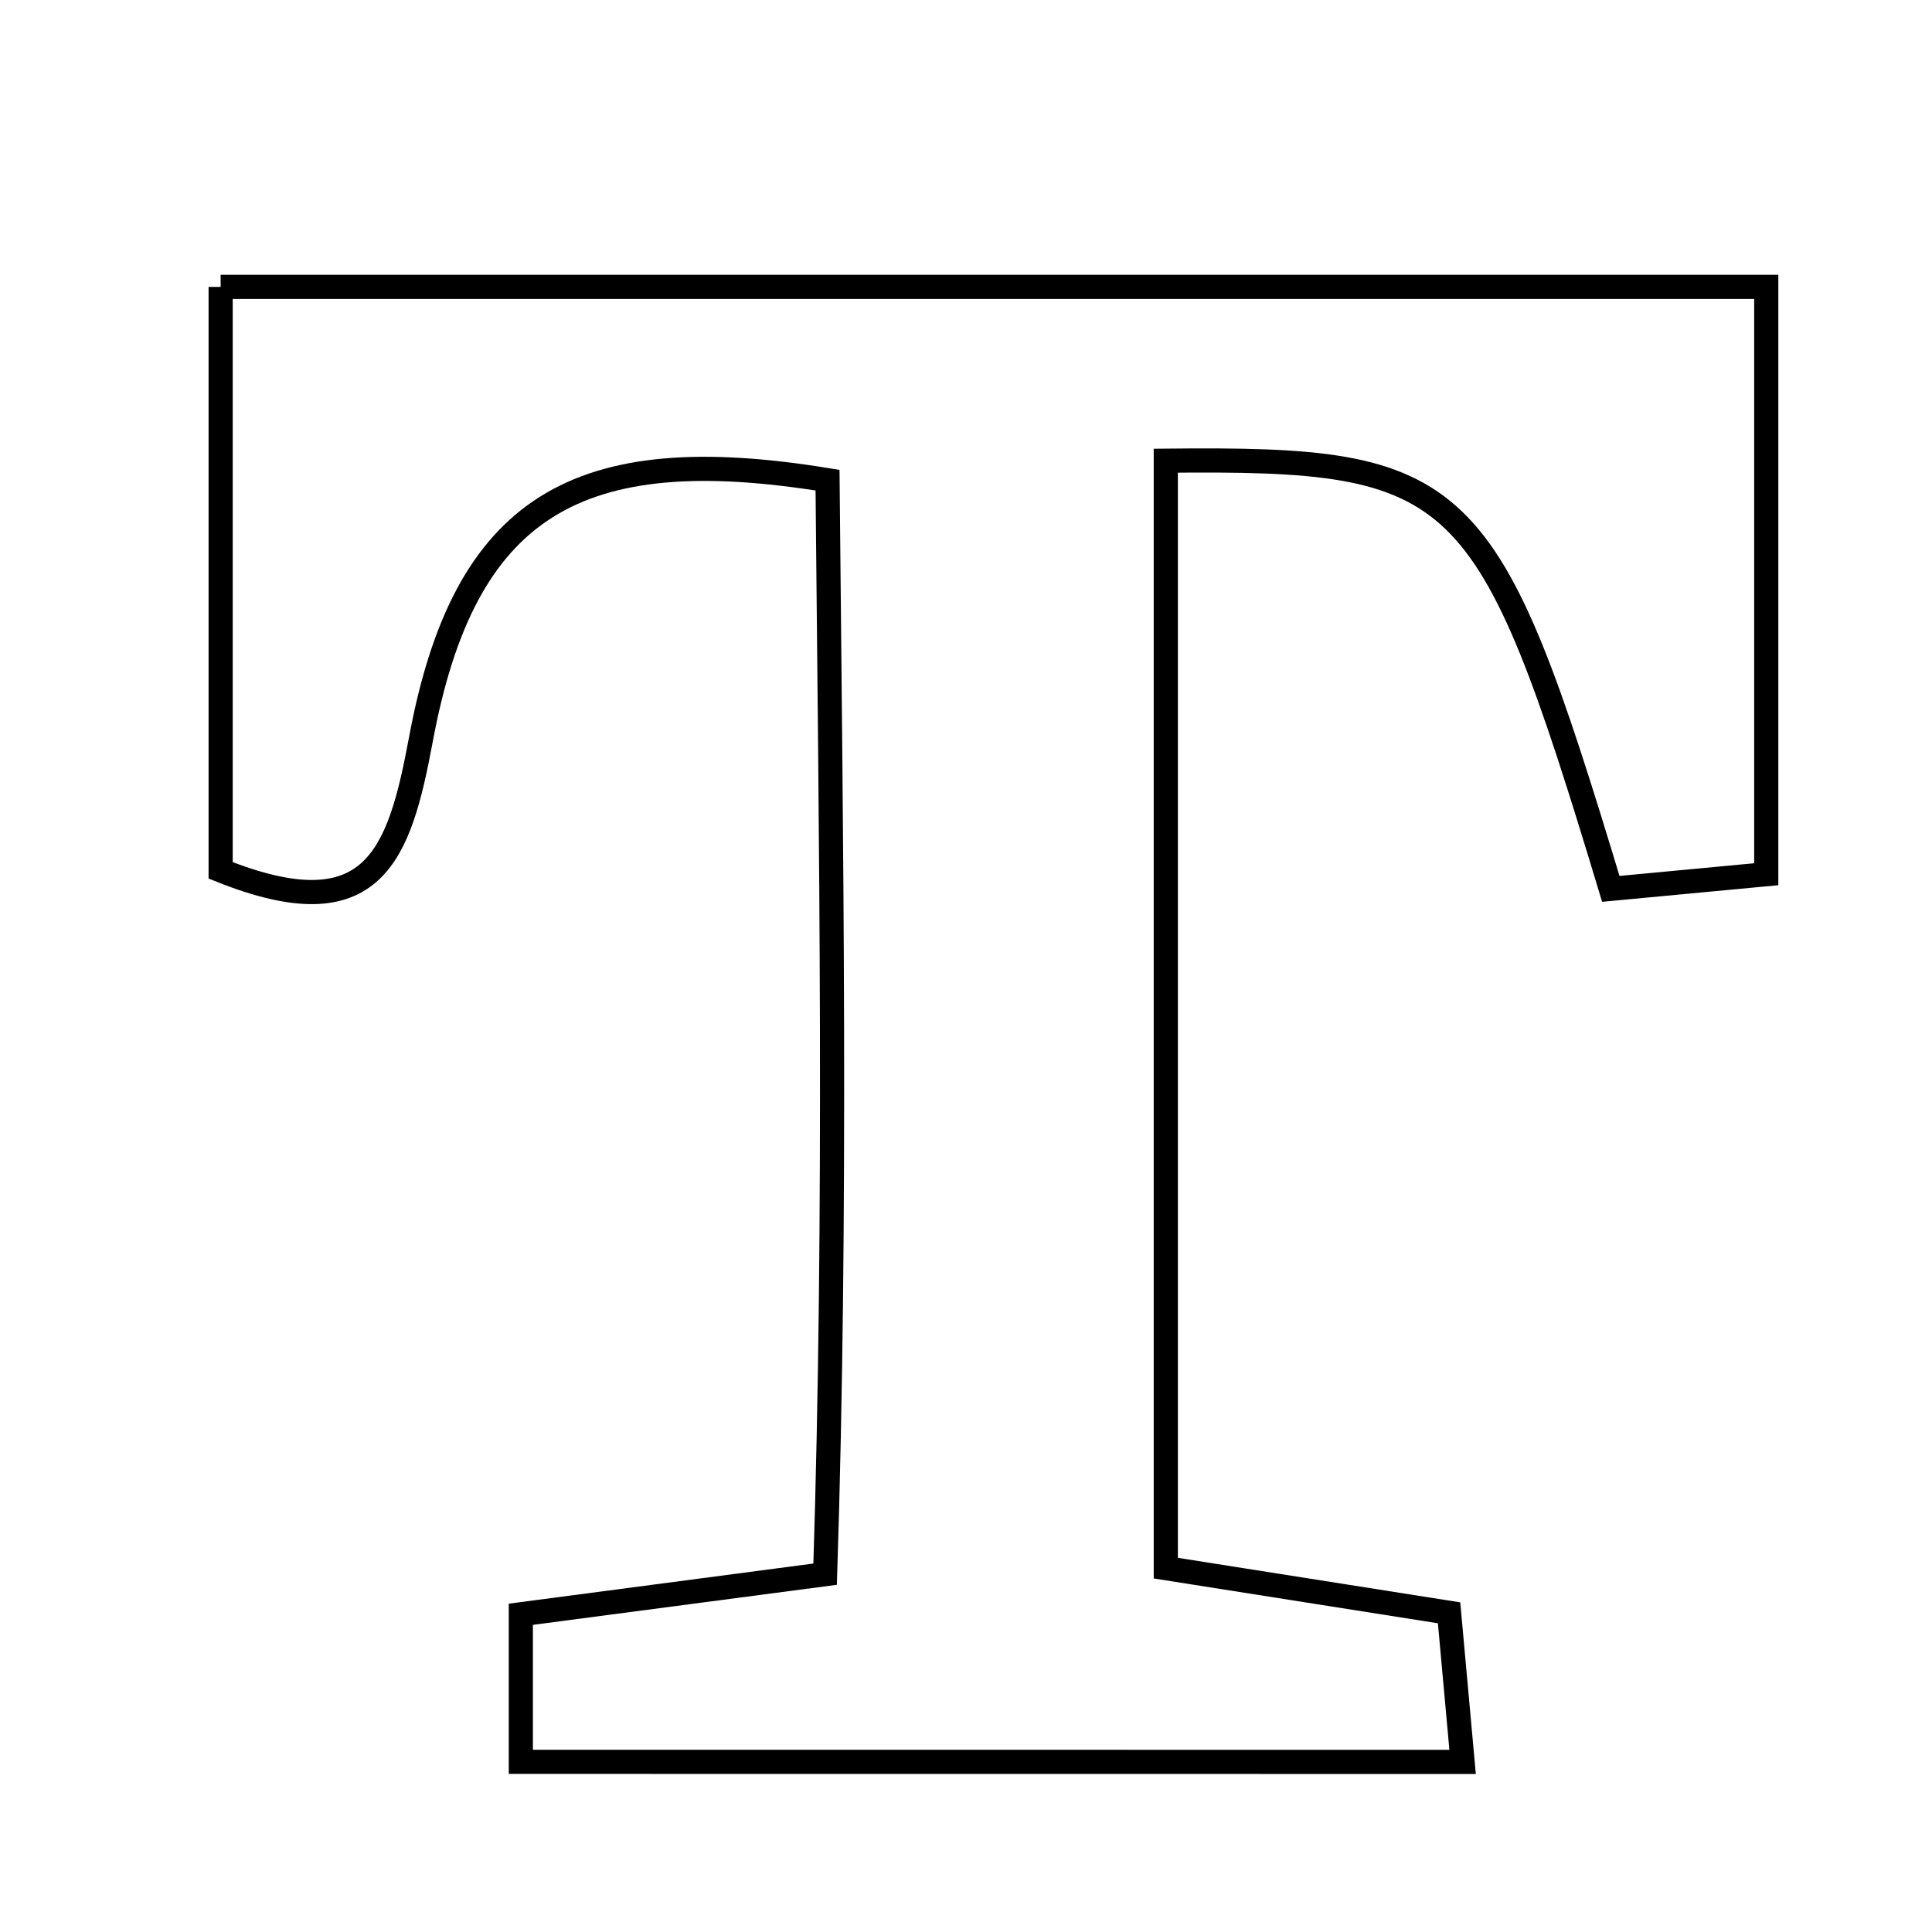 <svg xmlns="http://www.w3.org/2000/svg" viewBox="0.0 0.0 24.0 24.0" height="200px" width="200px"><path fill="none" stroke="black" stroke-width=".3" stroke-opacity="1.0"  filling="0" d="M2.741 3.564 C9.146 3.564 15.467 3.564 21.941 3.564 C21.941 5.992 21.941 8.302 21.941 10.86 C21.298 10.921 20.631 10.984 20.01 11.042 C18.477 5.966 18.188 5.685 14.482 5.723 C14.482 10.238 14.482 14.758 14.482 19.48 C15.647 19.664 16.721 19.833 18.001 20.035 C18.05 20.571 18.103 21.158 18.169 21.887 C14.189 21.886 10.378 21.886 6.47 21.886 C6.47 21.243 6.47 20.717 6.47 20.053 C7.617 19.902 8.704 19.759 10.25 19.555 C10.396 15.025 10.322 10.485 10.28 5.965 C7.159 5.454 5.767 6.293 5.229 9.183 C4.961 10.622 4.646 11.574 2.741 10.812 C2.741 8.491 2.741 6.109 2.741 3.564"></path></svg>